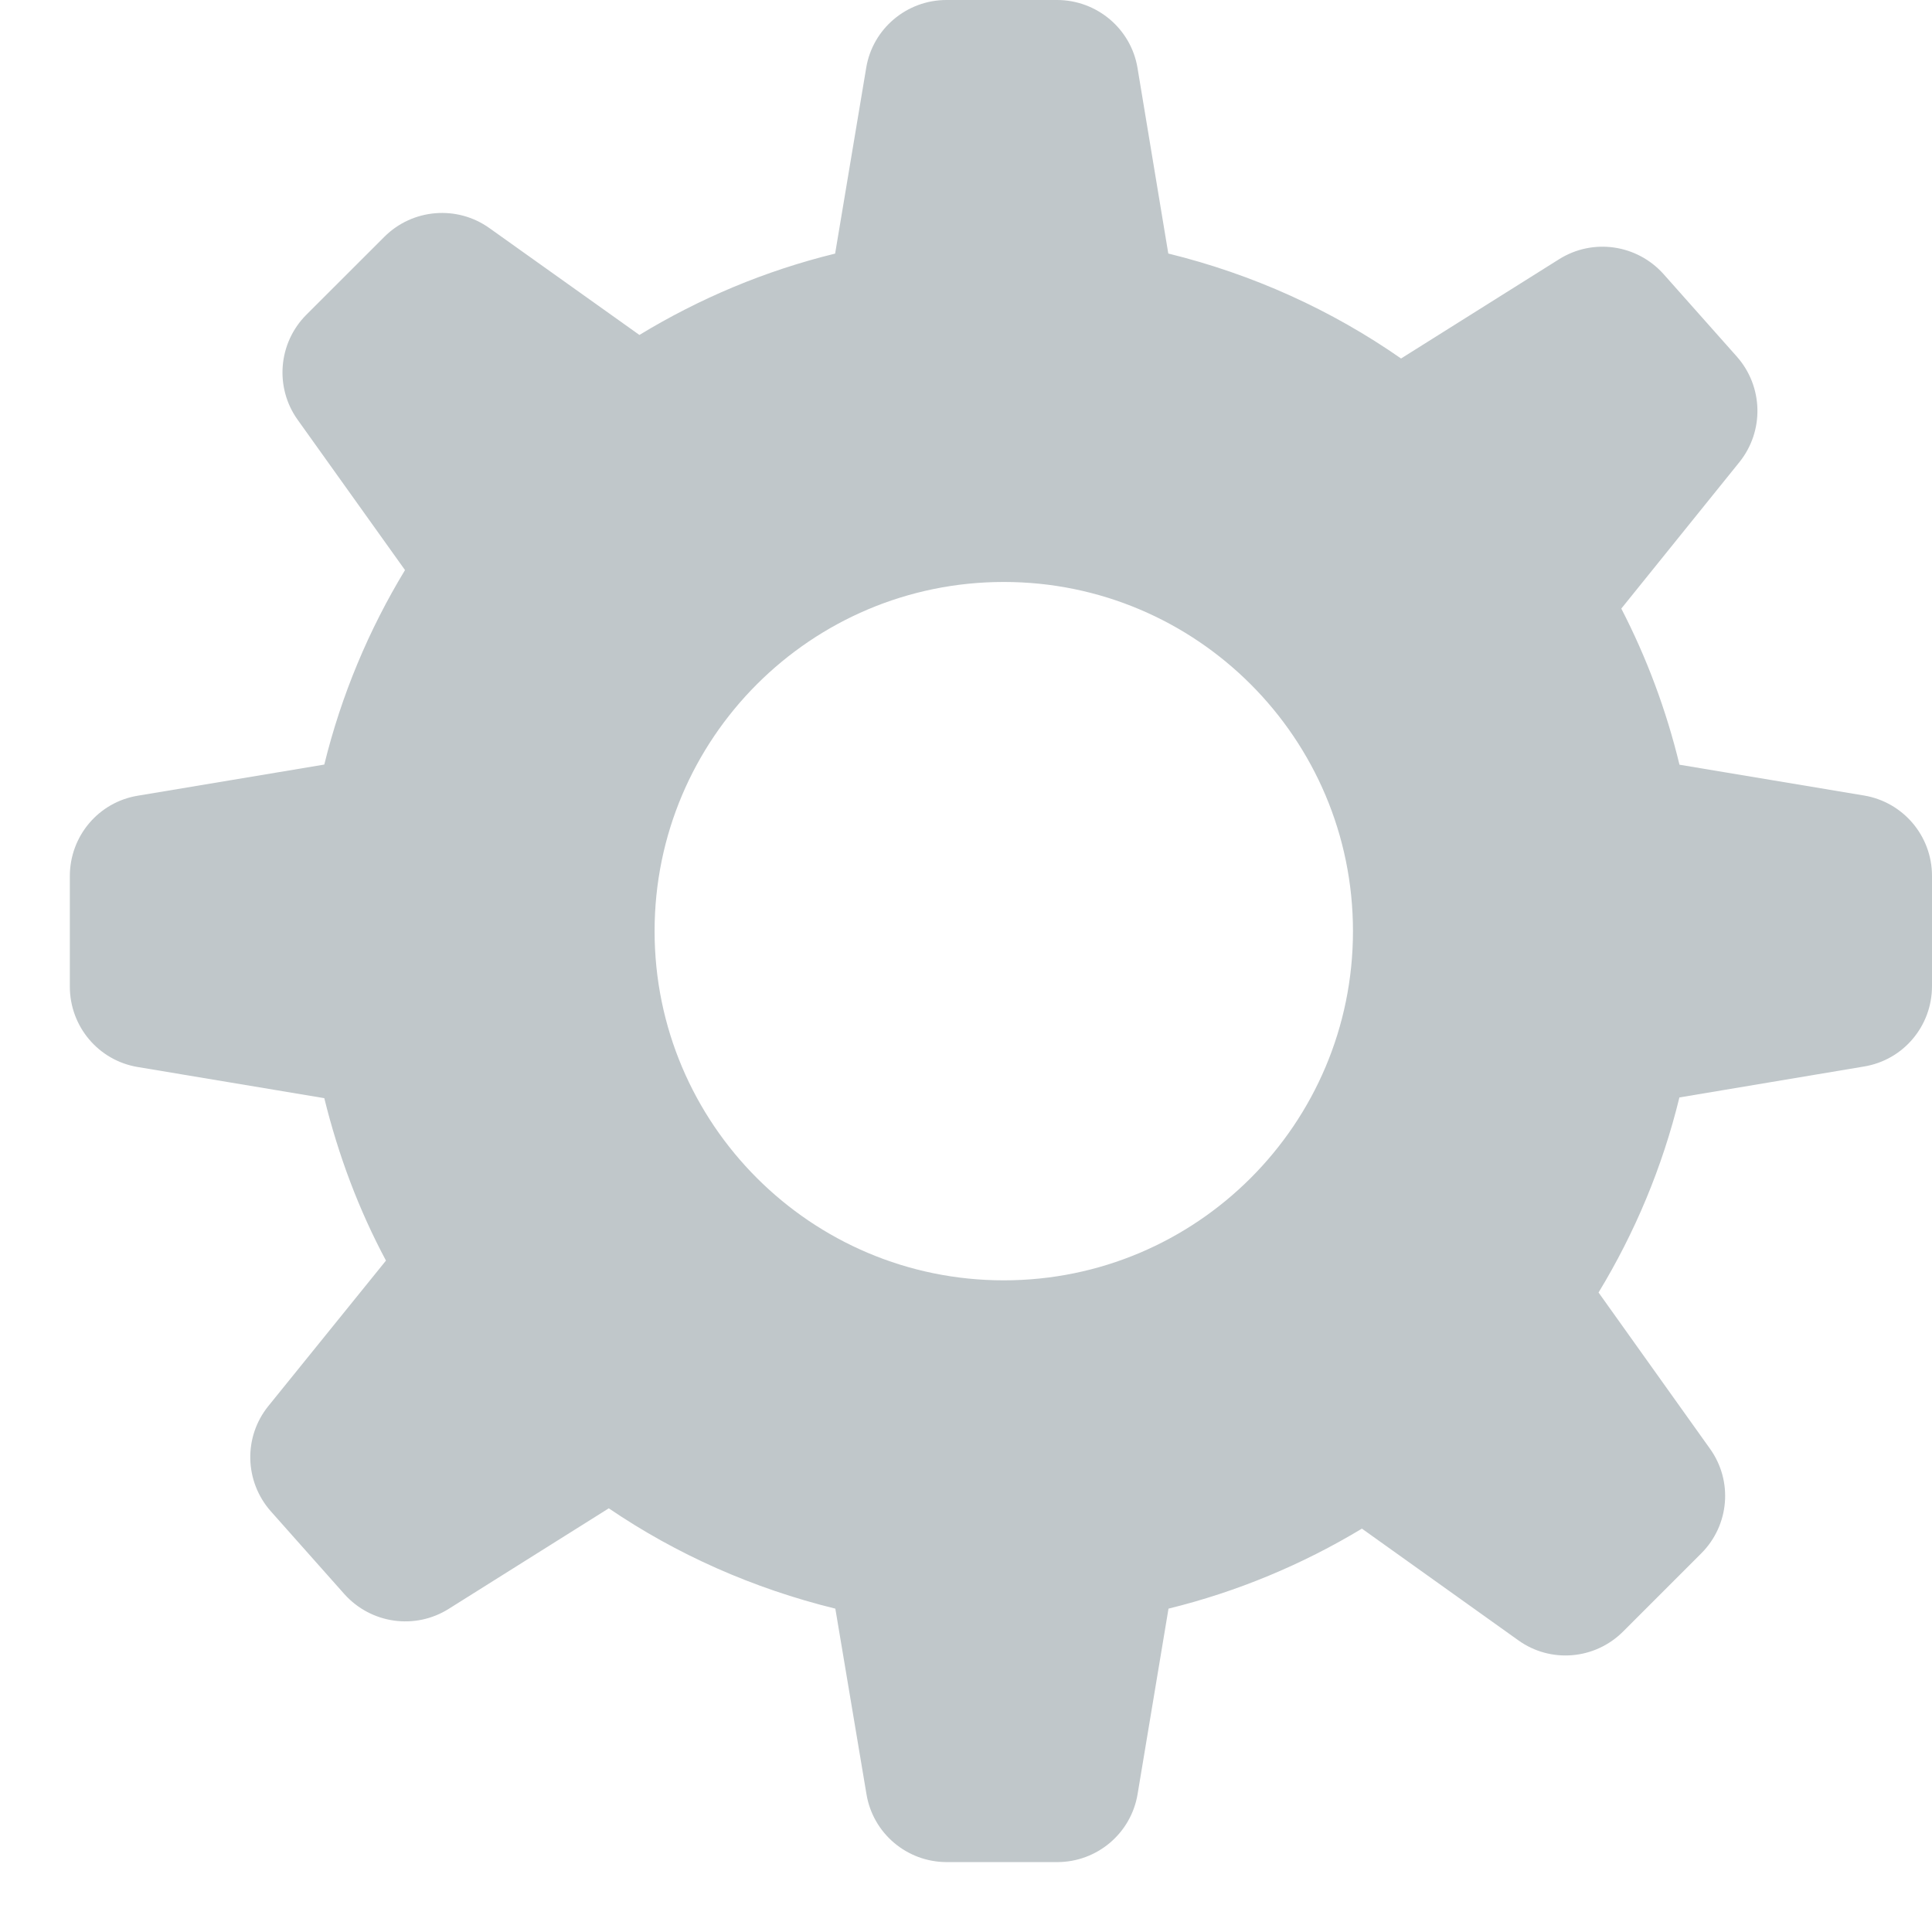 <svg fill="#c0c7ca" xmlns="http://www.w3.org/2000/svg" width="27" height="27" viewBox="0 0 27 27"><path d="M26.048 11.117l-2.577-.43c-.185-.766-.46-1.498-.813-2.182l1.65-2.046c.35-.435.334-1.058-.035-1.475L23.248 3.83c-.373-.416-.988-.504-1.46-.207L19.58 5.01c-.97-.676-2.068-1.176-3.253-1.467L15.897.95C15.807.404 15.33 0 14.772 0h-1.545c-.557 0-1.033.403-1.122.95l-.434 2.594c-.98.24-1.896.627-2.735 1.137L6.84 3.188c-.452-.323-1.073-.272-1.467.12L4.28 4.4c-.393.395-.443 1.016-.12 1.467l1.5 2.1c-.505.833-.89 1.747-1.128 2.718l-2.606.435c-.55.09-.95.566-.95 1.124v1.544c0 .557.4 1.033.95 1.124l2.606.435c.197.8.483 1.562.862 2.27L3.75 19.65c-.35.433-.334 1.055.036 1.472l1.025 1.154c.374.418.99.504 1.46.208l2.237-1.405c.946.644 2.017 1.12 3.166 1.402l.435 2.592c.09.548.565.95 1.122.95h1.544c.557 0 1.032-.402 1.123-.95l.432-2.592c.965-.237 1.873-.618 2.703-1.118l2.185 1.56c.45.324 1.07.273 1.465-.122l1.092-1.092c.394-.393.447-1.013.12-1.466l-1.555-2.18c.507-.835.892-1.75 1.13-2.726l2.578-.432c.552-.09.952-.566.952-1.123V12.24c0-.556-.402-1.032-.952-1.123zm-12.02 6.776c-2.694 0-4.88-2.186-4.88-4.88s2.186-4.88 4.88-4.88 4.88 2.186 4.88 4.88-2.185 4.88-4.88 4.88z"/></svg>